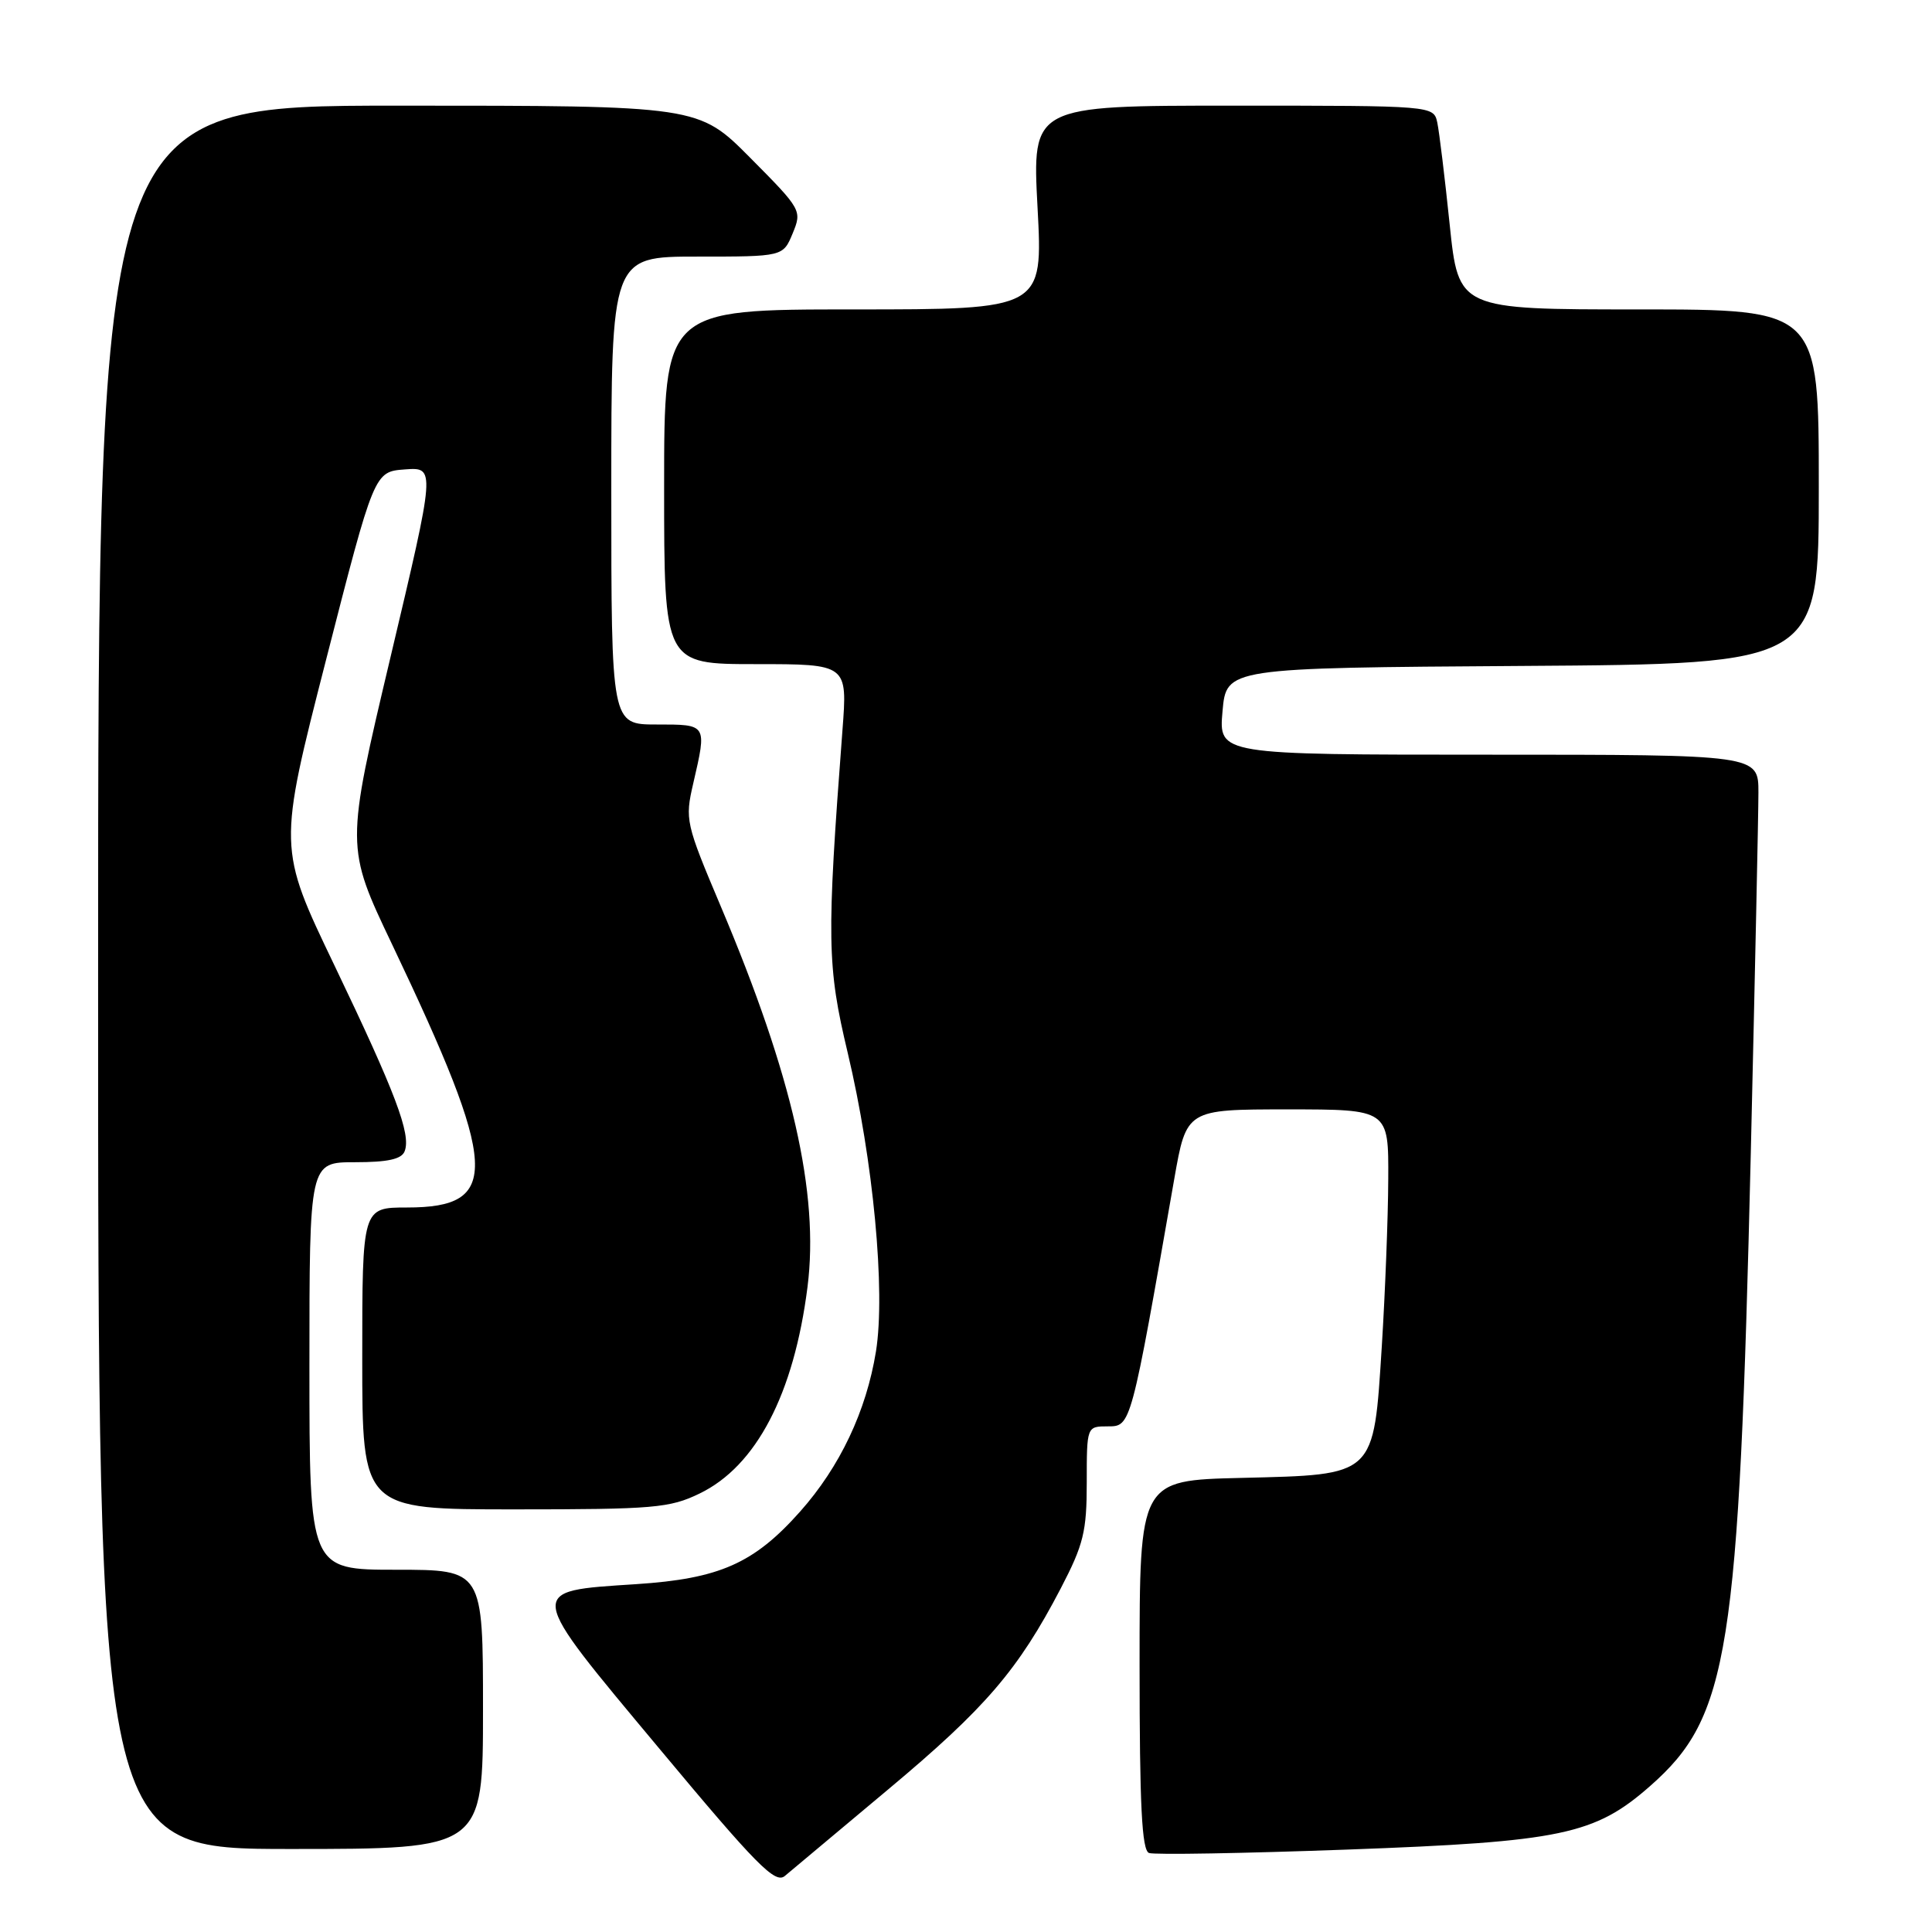 <?xml version="1.0" encoding="UTF-8" standalone="no"?>
<!DOCTYPE svg PUBLIC "-//W3C//DTD SVG 1.1//EN" "http://www.w3.org/Graphics/SVG/1.1/DTD/svg11.dtd" >
<svg xmlns="http://www.w3.org/2000/svg" xmlns:xlink="http://www.w3.org/1999/xlink" version="1.1" viewBox="0 0 256 256">
 <g >
 <path fill="currentColor"
d=" M 117.72 237.08 C 130.61 226.30 134.92 221.27 140.55 210.48 C 143.58 204.66 144.00 202.95 144.00 196.43 C 144.00 189.00 144.00 189.00 146.80 189.00 C 149.87 189.00 149.84 189.09 155.59 156.25 C 157.21 147.00 157.21 147.00 170.60 147.00 C 184.00 147.00 184.00 147.00 183.95 156.25 C 183.93 161.34 183.54 171.27 183.10 178.33 C 181.99 195.74 182.36 195.39 164.48 195.83 C 151.00 196.15 151.00 196.15 151.00 220.61 C 151.00 239.26 151.30 245.17 152.25 245.53 C 152.94 245.79 164.75 245.58 178.50 245.08 C 206.91 244.04 211.32 243.11 218.66 236.65 C 229.09 227.47 230.41 219.17 231.99 152.77 C 232.54 129.27 233.00 107.78 233.00 105.02 C 233.00 100.00 233.00 100.00 197.24 100.00 C 161.48 100.00 161.48 100.00 161.99 94.25 C 162.50 88.50 162.50 88.50 201.75 88.24 C 241.00 87.98 241.00 87.98 241.00 64.49 C 241.00 41.00 241.00 41.00 217.13 41.00 C 193.26 41.00 193.26 41.00 192.09 29.75 C 191.45 23.56 190.71 17.49 190.45 16.25 C 189.96 14.00 189.96 14.00 163.36 14.00 C 136.76 14.00 136.76 14.00 137.48 27.50 C 138.20 41.00 138.20 41.00 113.10 41.00 C 88.00 41.00 88.00 41.00 88.00 64.50 C 88.00 88.00 88.00 88.00 100.15 88.00 C 112.30 88.00 112.30 88.00 111.63 96.75 C 109.52 124.55 109.58 127.97 112.33 139.52 C 115.72 153.78 117.35 171.07 116.07 179.07 C 114.79 186.97 111.30 194.35 106.02 200.29 C 99.90 207.17 95.34 209.19 84.28 209.91 C 69.63 210.87 69.56 210.37 87.34 231.67 C 100.26 247.17 102.72 249.66 104.00 248.57 C 104.83 247.88 111.00 242.70 117.72 237.08 Z  M 64.00 226.50 C 64.00 208.00 64.00 208.00 52.50 208.00 C 41.00 208.00 41.00 208.00 41.00 181.00 C 41.00 154.00 41.00 154.00 47.03 154.00 C 51.39 154.00 53.22 153.60 53.62 152.54 C 54.49 150.29 52.42 144.83 44.31 127.91 C 36.83 112.32 36.83 112.32 43.21 87.41 C 49.59 62.50 49.59 62.50 53.65 62.20 C 57.71 61.90 57.71 61.90 51.75 87.05 C 45.79 112.20 45.79 112.20 51.96 125.15 C 66.10 154.84 66.39 160.00 53.93 160.00 C 48.00 160.00 48.00 160.00 48.00 180.00 C 48.00 200.00 48.00 200.00 68.18 200.00 C 86.64 200.00 88.74 199.82 92.70 197.90 C 100.21 194.27 105.20 184.71 107.00 170.52 C 108.56 158.17 105.01 142.57 95.52 120.13 C 90.85 109.08 90.74 108.62 91.86 103.80 C 93.68 95.91 93.73 96.00 87.00 96.00 C 81.00 96.00 81.00 96.00 81.00 65.00 C 81.00 34.00 81.00 34.00 92.38 34.00 C 103.76 34.00 103.76 34.00 105.03 30.93 C 106.28 27.90 106.21 27.76 99.43 20.93 C 92.55 14.00 92.55 14.00 52.78 14.00 C 13.00 14.00 13.00 14.00 13.00 129.50 C 13.00 245.00 13.00 245.00 38.50 245.00 C 64.00 245.00 64.00 245.00 64.00 226.50 Z "/>
</g>
</svg>